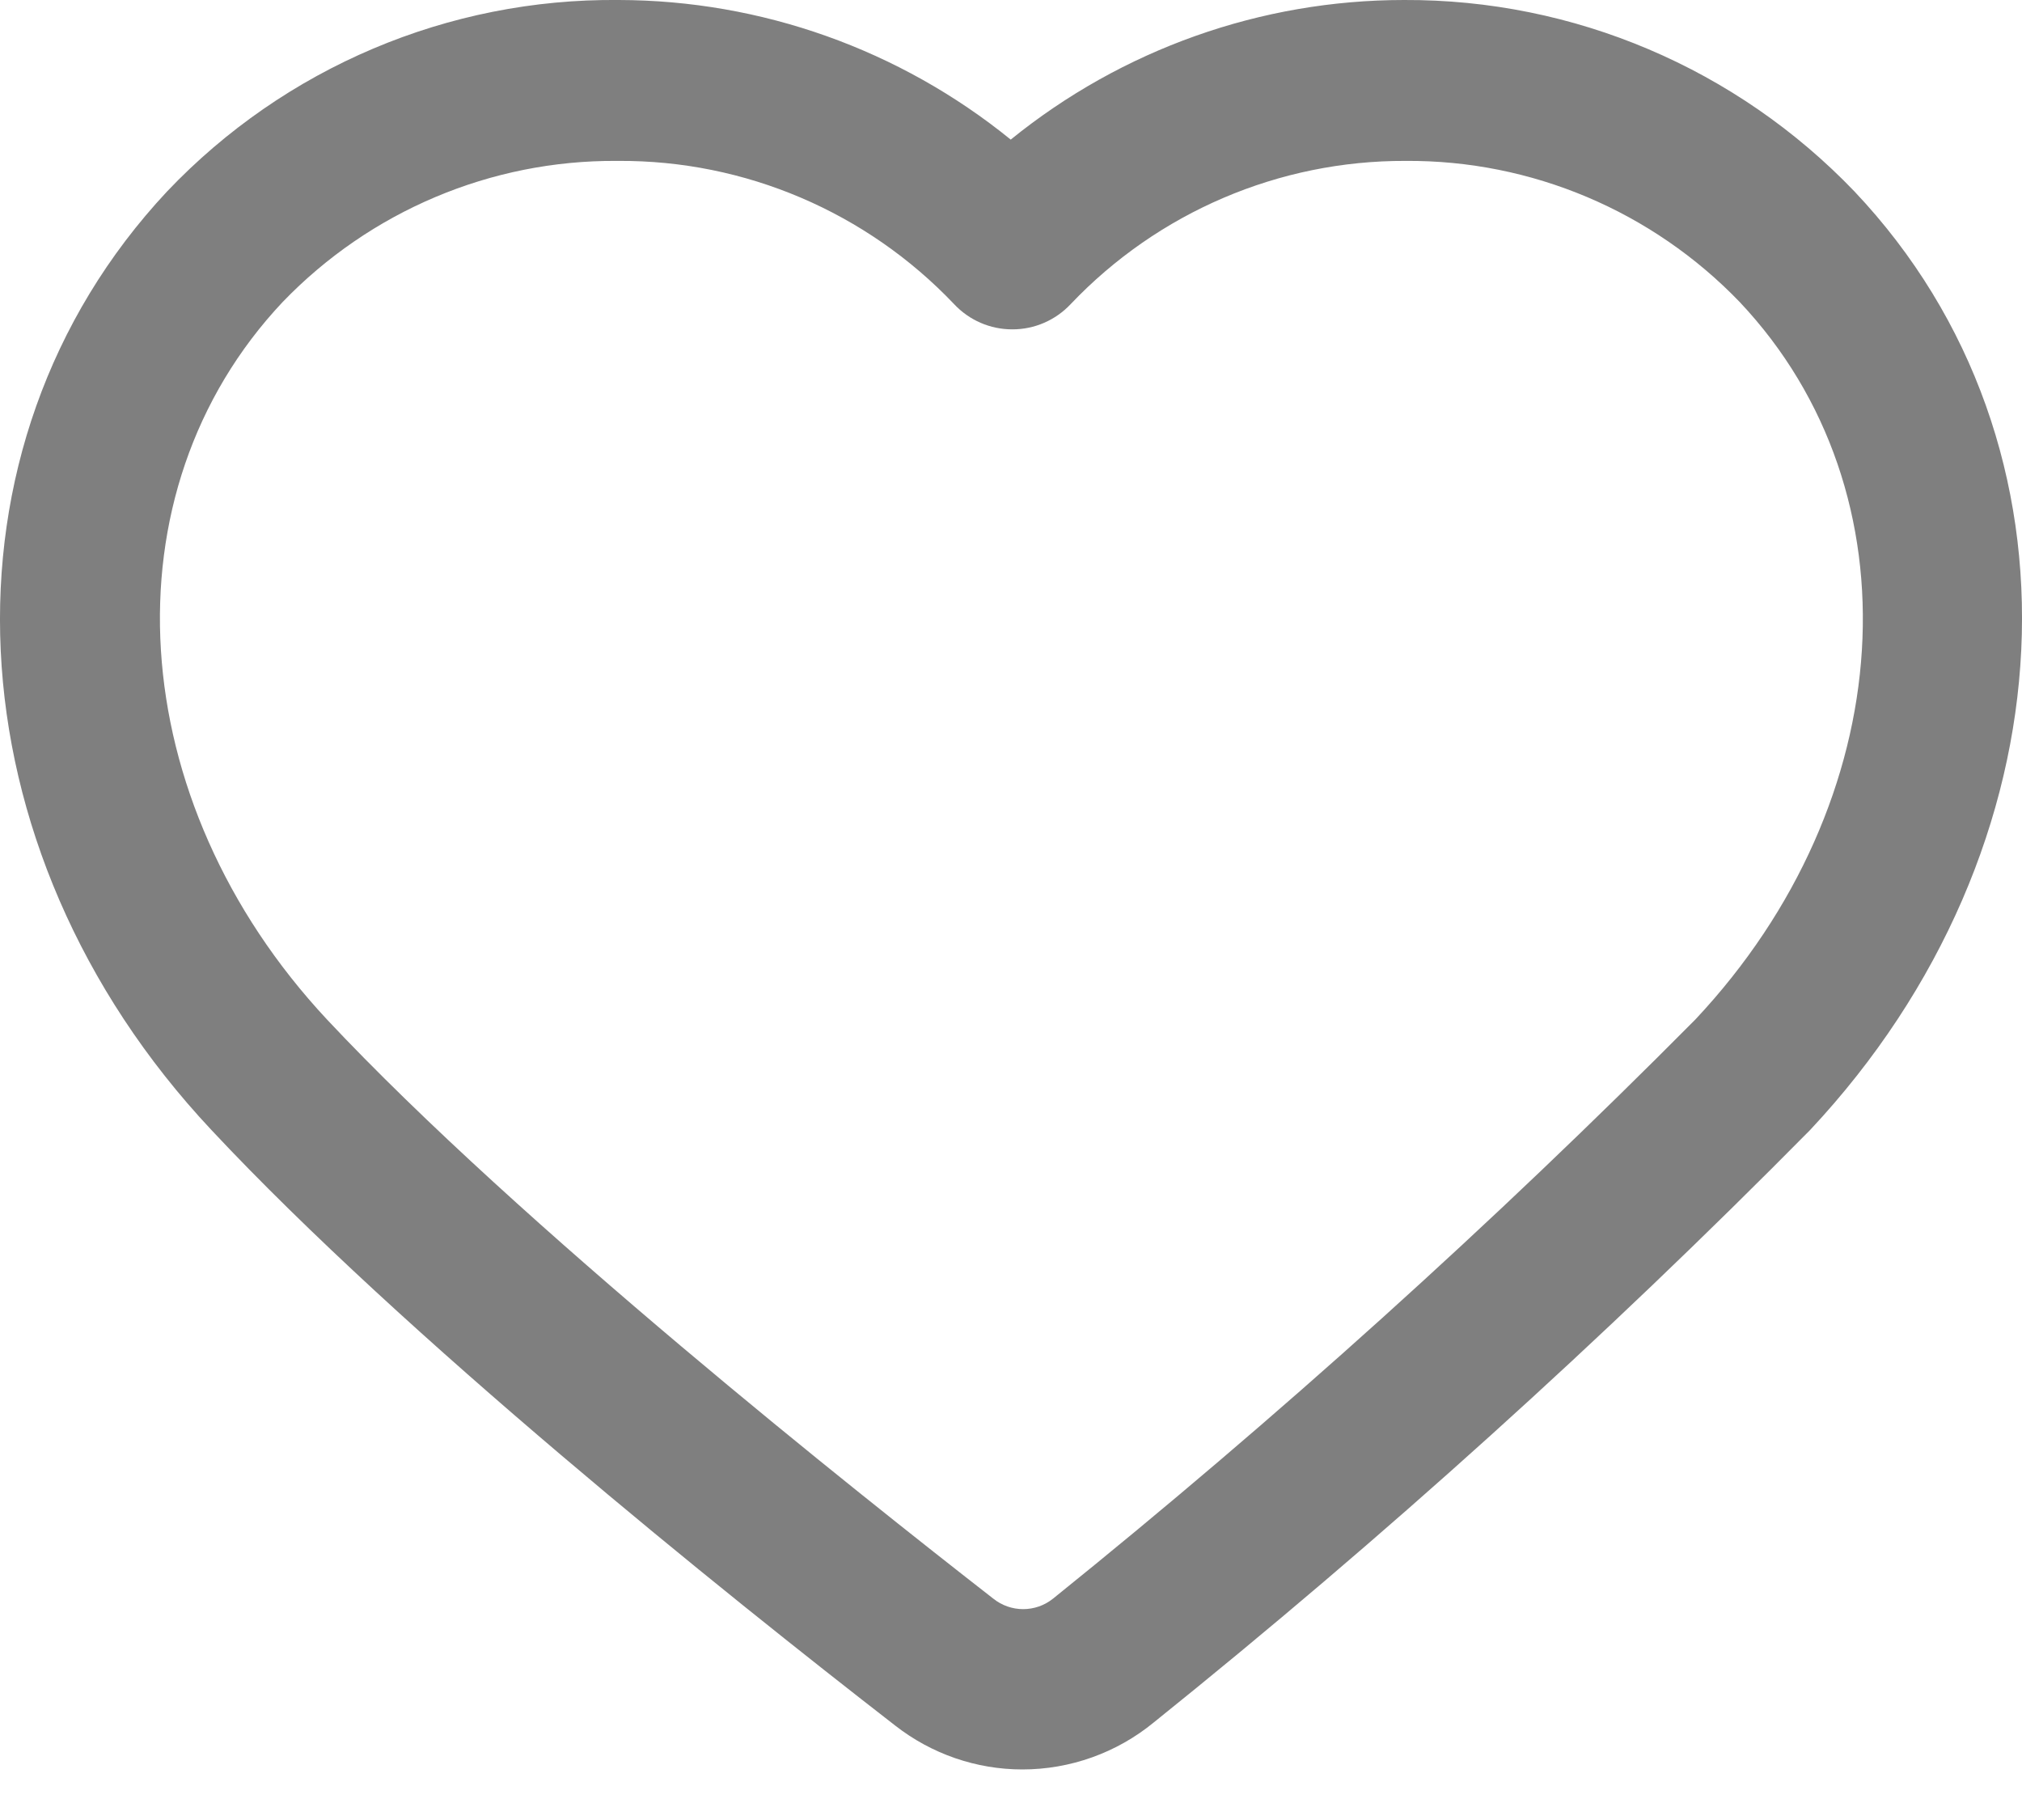 <svg width="30" height="27" viewBox="0 0 30 27" fill="none" xmlns="http://www.w3.org/2000/svg">
<g opacity="0.5">
<path fill-rule="evenodd" clip-rule="evenodd" d="M13.283 25.6C13.822 26.021 14.486 26.25 15.168 26.25C15.879 26.25 16.568 26.004 17.119 25.552C20.529 22.812 23.779 19.878 26.856 16.764C30.775 12.582 31.072 6.599 27.514 2.84C25.765 1.015 23.351 -0.011 20.831 0C18.708 0 16.649 0.731 14.996 2.071C13.348 0.734 11.296 0.004 9.18 0C6.652 -0.025 4.226 1.002 2.479 2.84C-1.061 6.623 -0.782 12.588 3.137 16.764C6.001 19.825 10.727 23.619 13.283 25.6ZM4.193 4.481C5.492 3.132 7.283 2.375 9.15 2.387H9.174C11.053 2.376 12.855 3.144 14.155 4.511C14.379 4.751 14.692 4.887 15.02 4.886C15.348 4.887 15.661 4.751 15.886 4.511C17.183 3.147 18.979 2.38 20.855 2.387C22.722 2.374 24.513 3.131 25.812 4.481C28.48 7.309 28.196 11.884 25.154 15.124C22.138 18.163 18.957 21.031 15.625 23.715C15.365 23.924 14.996 23.924 14.736 23.715C12.72 22.145 7.715 18.178 4.851 15.124C1.821 11.878 1.531 7.309 4.193 4.481Z" fill="black"/>
</g>
</svg>

